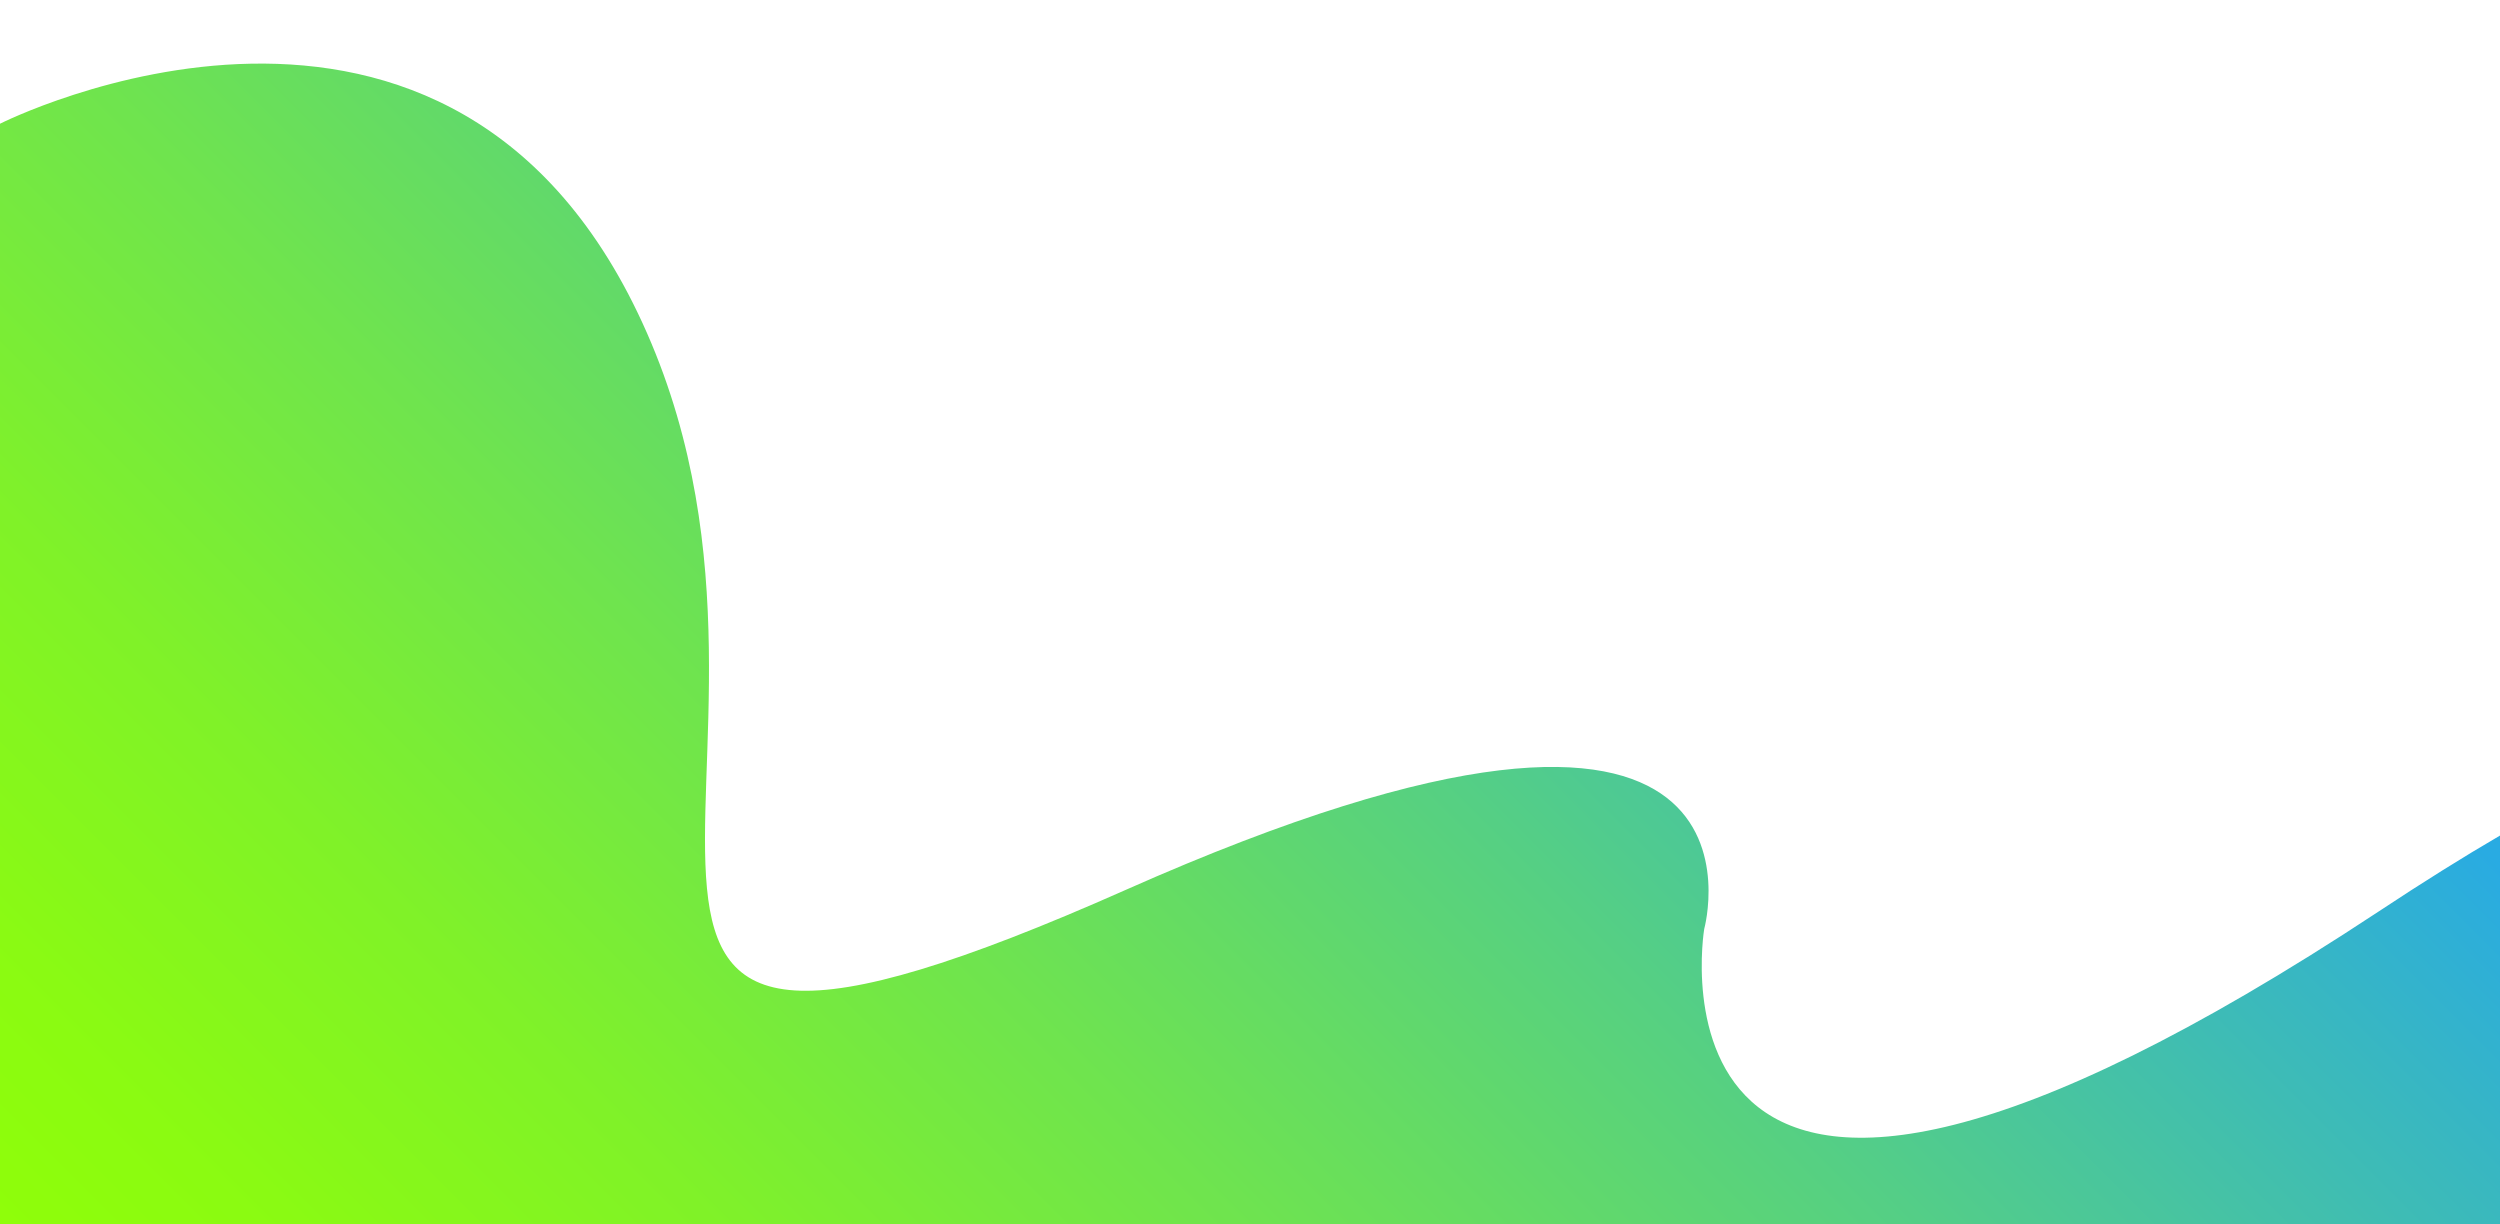 <svg id="Слой_1" data-name="Слой 1" xmlns="http://www.w3.org/2000/svg" xmlns:xlink="http://www.w3.org/1999/xlink" viewBox="0 0 1025 502"><defs><style>.cls-1{fill:url(#Безымянный_градиент_39);}</style><linearGradient id="Безымянный_градиент_39" x1="142.43" y1="648.43" x2="736.64" y2="54.22" gradientUnits="userSpaceOnUse"><stop offset="0" stop-color="#8ffe09"/><stop offset="0.09" stop-color="#8bfb11"/><stop offset="0.25" stop-color="#80f228"/><stop offset="0.43" stop-color="#6fe44e"/><stop offset="0.65" stop-color="#56d082"/><stop offset="0.89" stop-color="#37b6c4"/><stop offset="0.99" stop-color="#29abe2"/></linearGradient></defs><title>name_left</title><path class="cls-1" d="M1025,342.58c-14.72,8.58-31.34,18.94-50,31.29-309.3,204.2-276.27,7-276.27,7s38-138.14-237.23-16-117.11-48-196.19-228.22S0,50.73,0,50.73V506H1025Z"/></svg>